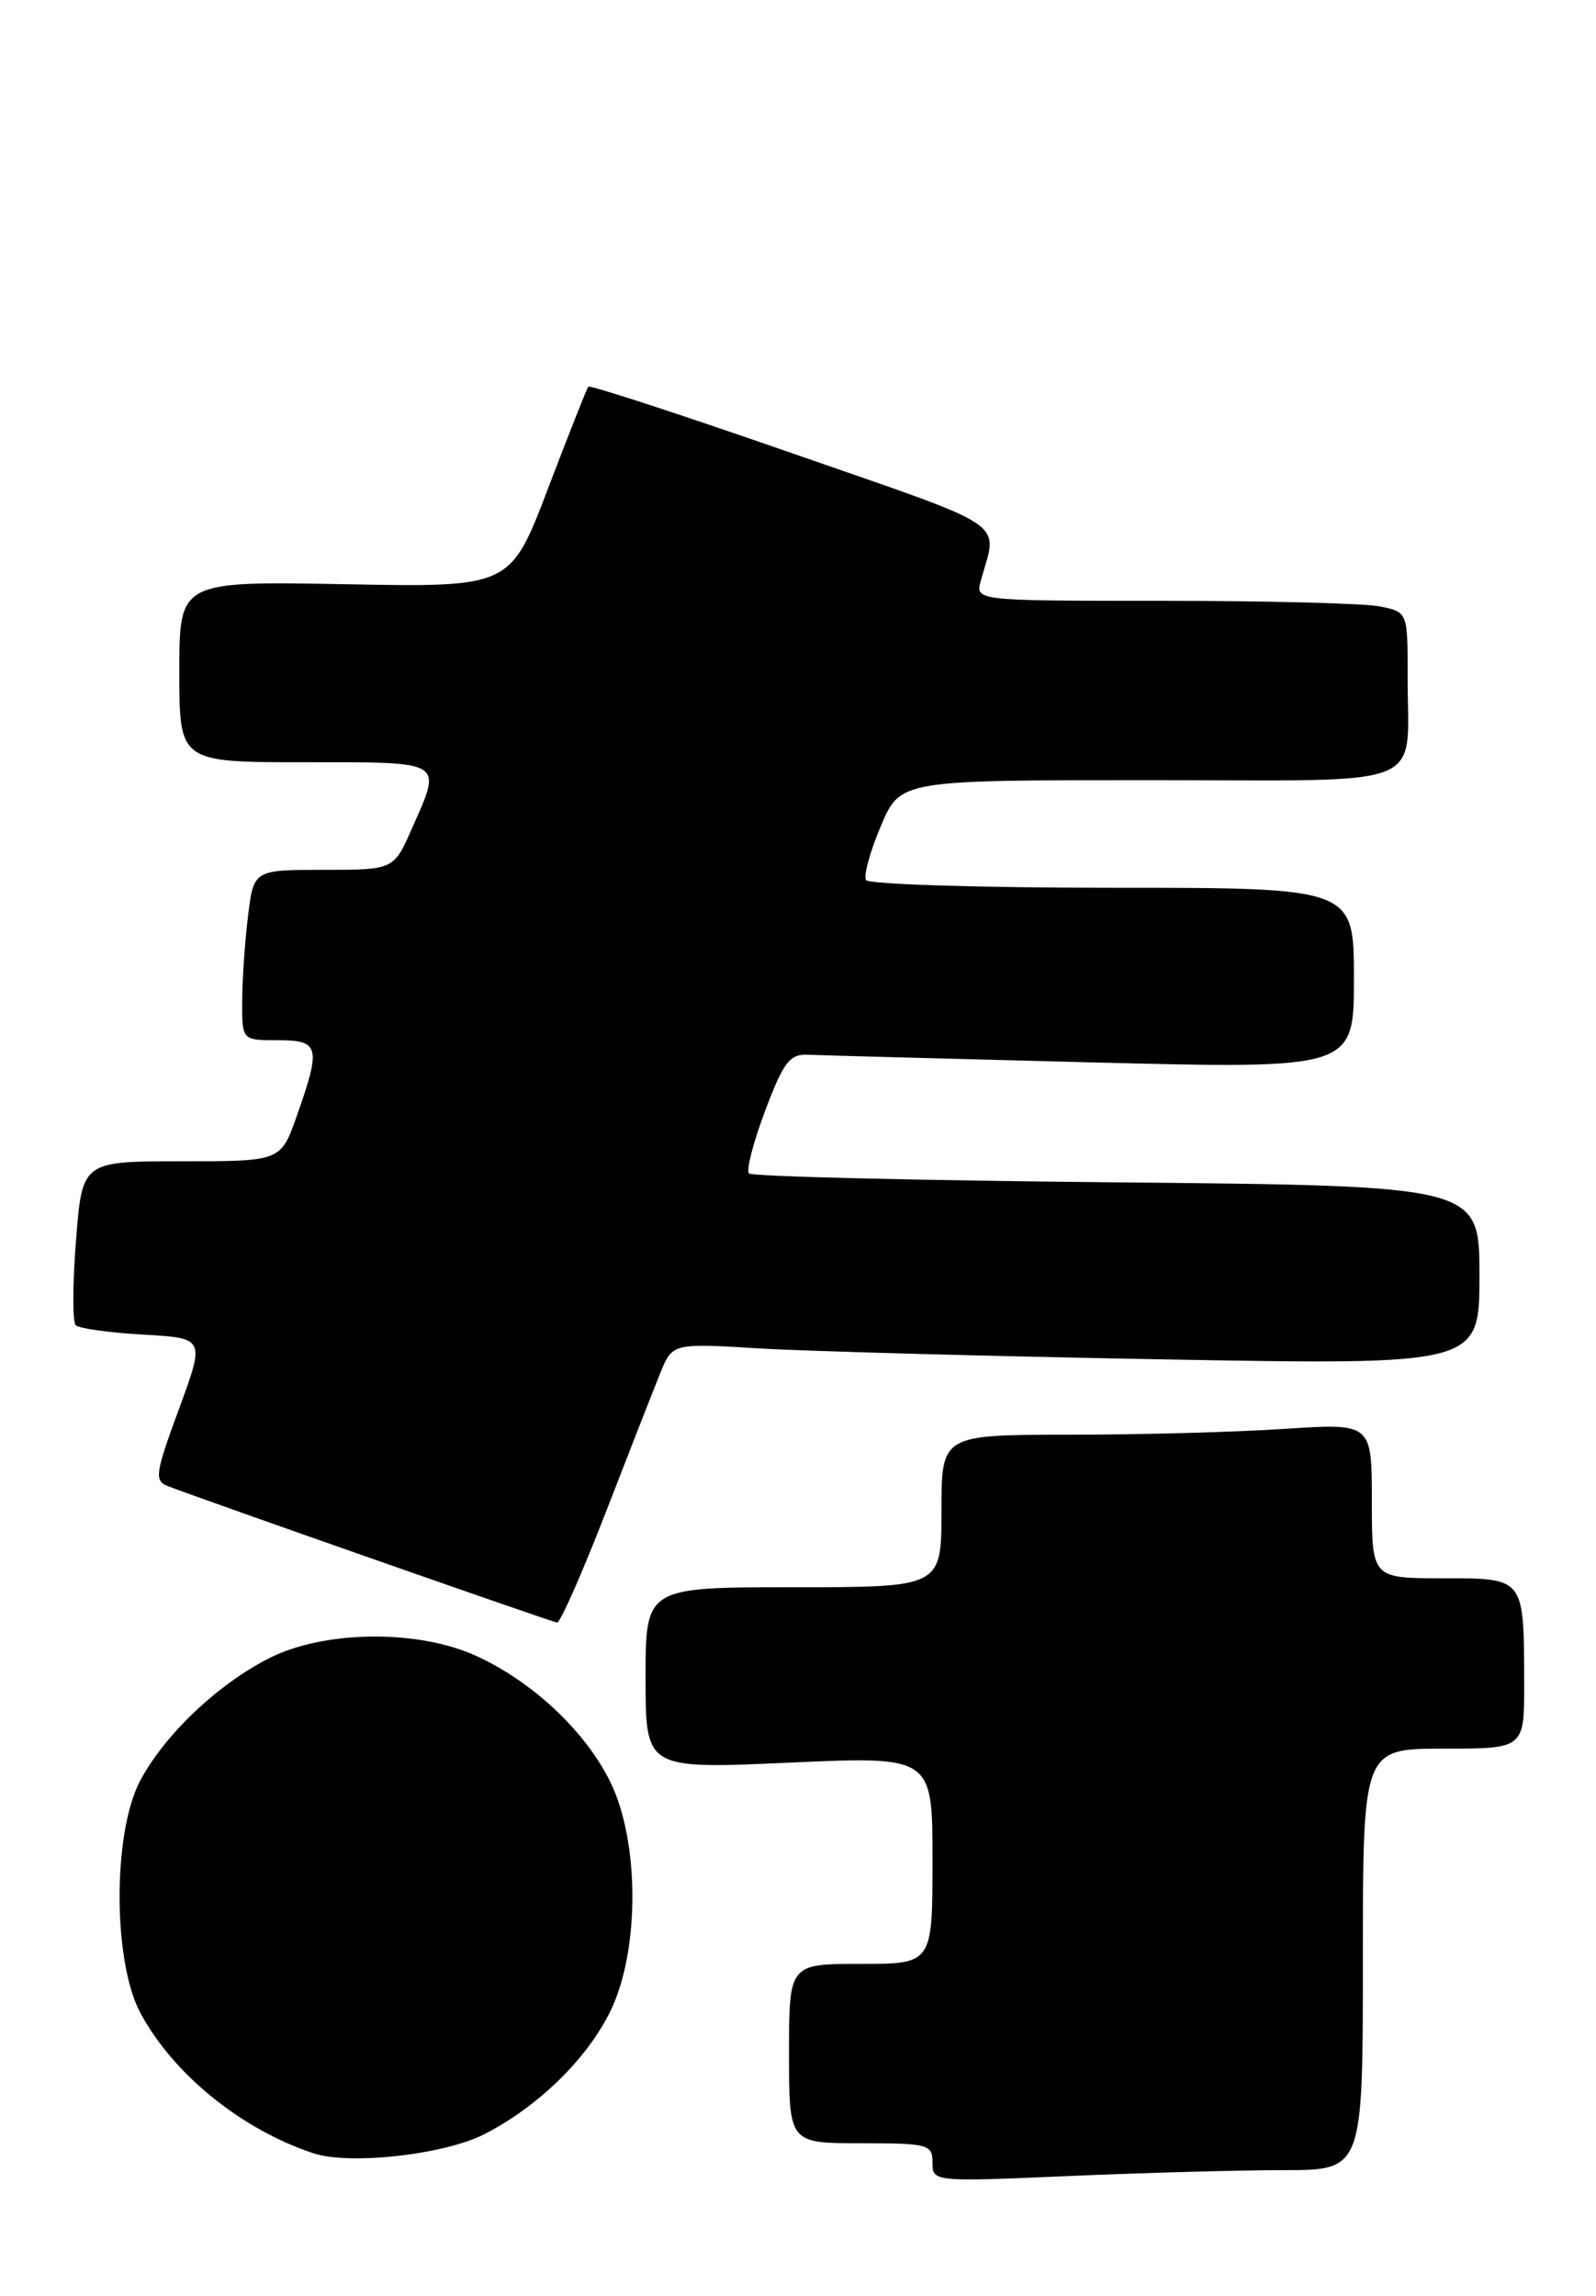 <?xml version="1.0" encoding="UTF-8" standalone="no"?>
<!DOCTYPE svg PUBLIC "-//W3C//DTD SVG 1.1//EN" "http://www.w3.org/Graphics/SVG/1.1/DTD/svg11.dtd" >
<svg xmlns="http://www.w3.org/2000/svg" xmlns:xlink="http://www.w3.org/1999/xlink" version="1.1" viewBox="0 0 178 256">
 <g >
 <path fill="currentColor"
d=" M 143.16 242.00 C 152.00 242.00 152.00 242.00 152.00 218.50 C 152.00 195.00 152.00 195.00 161.00 195.00 C 170.00 195.00 170.00 195.00 169.99 187.75 C 169.96 175.84 170.09 176.00 160.88 176.00 C 153.00 176.00 153.00 176.00 153.00 167.35 C 153.00 158.70 153.00 158.70 143.25 159.34 C 137.89 159.70 127.09 159.99 119.25 159.99 C 105.00 160.00 105.00 160.00 105.00 168.50 C 105.00 177.00 105.00 177.00 88.50 177.00 C 72.00 177.00 72.00 177.00 72.00 187.14 C 72.00 197.28 72.00 197.28 88.00 196.56 C 104.00 195.84 104.00 195.84 104.00 207.42 C 104.00 219.00 104.00 219.00 96.00 219.00 C 88.00 219.00 88.00 219.00 88.00 229.00 C 88.00 239.00 88.00 239.00 96.00 239.00 C 103.53 239.00 104.00 239.13 104.00 241.16 C 104.00 243.30 104.10 243.31 119.16 242.66 C 127.50 242.30 138.30 242.00 143.16 242.00 Z  M 54.00 238.00 C 60.02 234.93 65.50 229.57 68.10 224.22 C 71.34 217.53 71.34 205.47 68.10 198.78 C 65.35 193.13 59.45 187.55 53.12 184.66 C 46.60 181.68 36.15 181.79 30.00 184.92 C 24.28 187.83 18.44 193.37 15.67 198.50 C 12.56 204.27 12.56 218.73 15.67 224.50 C 19.37 231.35 26.95 237.48 34.99 240.13 C 39.03 241.45 49.54 240.28 54.00 238.00 Z  M 67.52 168.75 C 70.13 162.01 72.88 154.99 73.63 153.14 C 74.99 149.78 74.99 149.78 84.74 150.37 C 90.11 150.69 110.36 151.24 129.75 151.59 C 165.00 152.22 165.00 152.22 165.00 142.23 C 165.00 132.23 165.00 132.23 124.56 131.85 C 102.33 131.64 83.86 131.19 83.53 130.86 C 83.20 130.53 84.01 127.39 85.33 123.88 C 87.39 118.41 88.08 117.52 90.12 117.62 C 91.43 117.68 105.66 118.06 121.75 118.47 C 151.00 119.21 151.00 119.21 151.00 109.11 C 151.00 99.00 151.00 99.00 124.06 99.00 C 109.24 99.00 96.88 98.61 96.59 98.14 C 96.29 97.67 97.03 94.97 98.23 92.14 C 100.40 87.00 100.40 87.00 128.08 87.00 C 160.01 87.00 156.96 88.23 156.99 75.38 C 157.00 68.25 157.00 68.25 153.87 67.62 C 152.16 67.28 141.30 67.00 129.76 67.00 C 108.77 67.00 108.77 67.00 109.39 64.75 C 111.28 57.95 113.03 59.13 88.51 50.60 C 76.09 46.28 65.78 42.91 65.61 43.12 C 65.44 43.33 63.42 48.45 61.11 54.50 C 56.92 65.50 56.92 65.50 38.46 65.15 C 20.00 64.81 20.00 64.81 20.00 74.90 C 20.00 85.00 20.00 85.00 34.00 85.00 C 49.72 85.00 49.32 84.75 45.95 92.37 C 43.91 97.00 43.91 97.00 36.09 97.00 C 28.28 97.00 28.28 97.00 27.65 102.25 C 27.30 105.14 27.01 109.41 27.01 111.75 C 27.00 116.00 27.00 116.00 31.00 116.00 C 35.65 116.00 35.83 116.72 33.08 124.50 C 31.31 129.50 31.31 129.50 20.24 129.50 C 9.17 129.50 9.17 129.50 8.48 138.31 C 8.09 143.15 8.08 147.41 8.44 147.78 C 8.81 148.14 12.20 148.62 15.99 148.83 C 22.87 149.22 22.87 149.22 19.95 157.15 C 17.31 164.31 17.19 165.13 18.71 165.72 C 22.96 167.35 61.57 180.88 62.13 180.94 C 62.48 180.97 64.90 175.49 67.52 168.75 Z "/>
</g>
</svg>